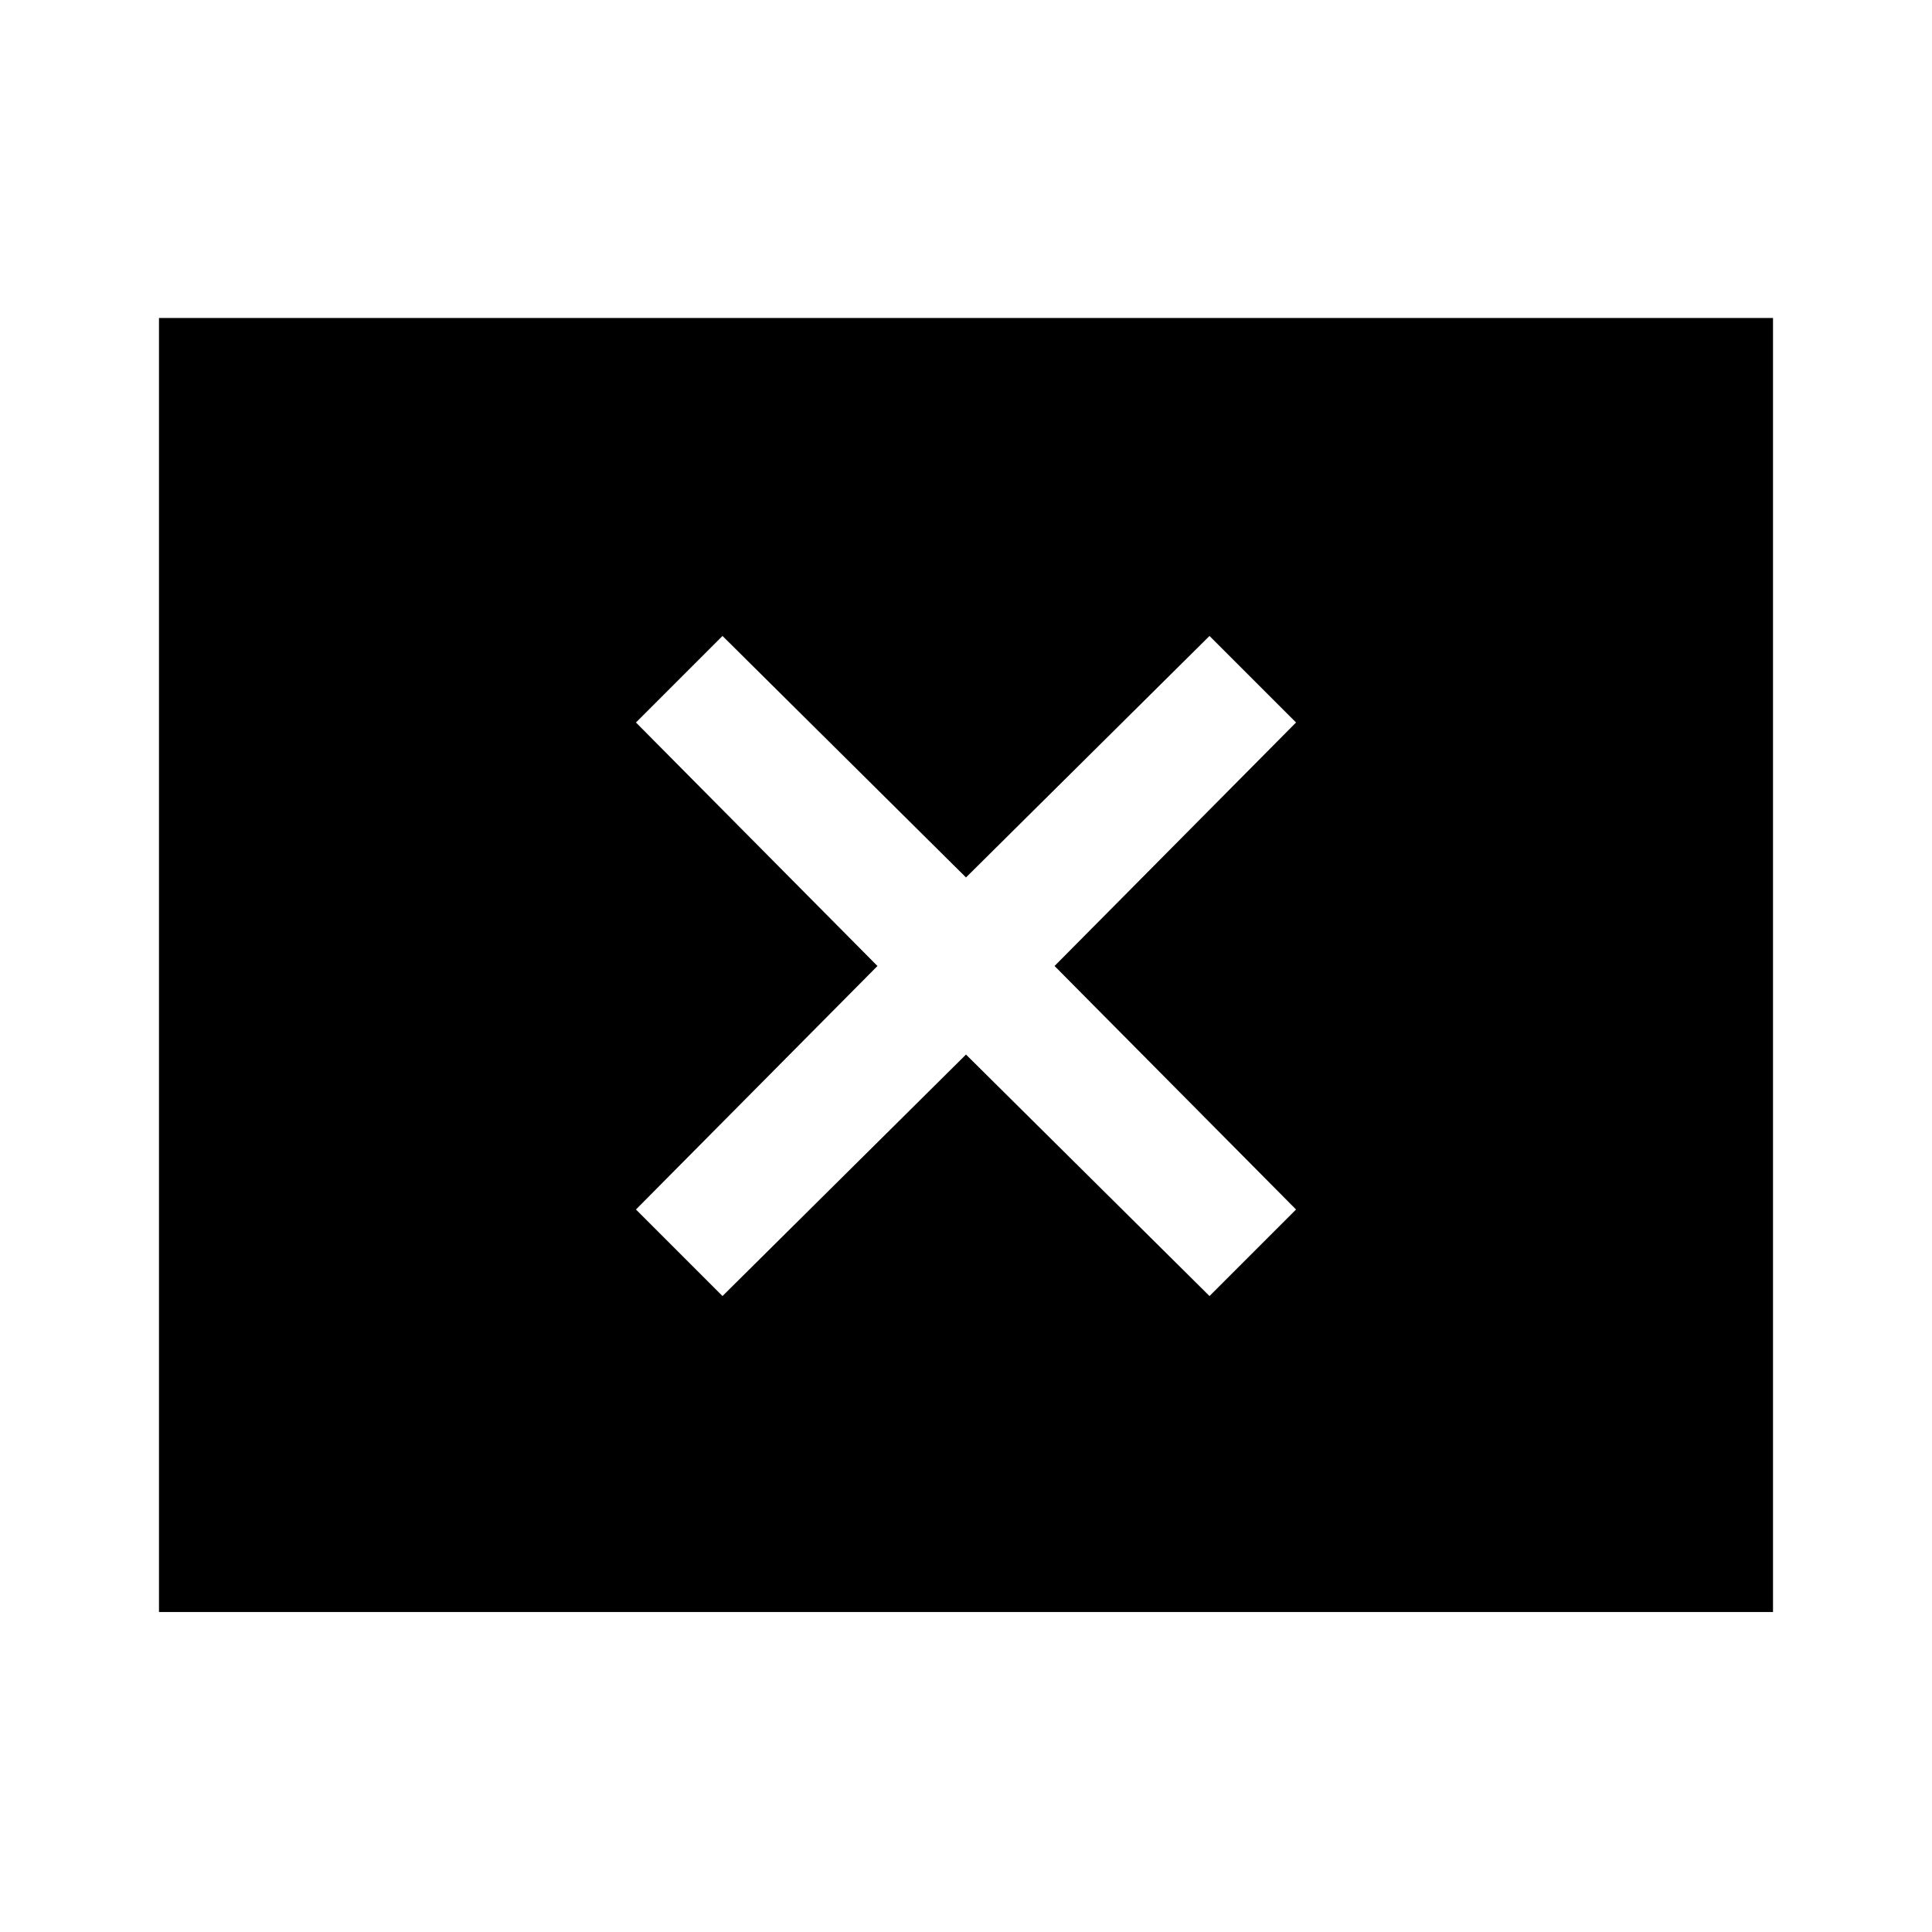 <svg xmlns="http://www.w3.org/2000/svg" height="48" width="48"><path d="m17.95 32.2 6.05-6 6.05 6 2.15-2.15-6-6.05 6-6.05-2.15-2.15-6.05 6-6.05-6-2.15 2.15 6 6.05-6 6.05Zm-14 7.85V7.9h40.1v32.15Z"/></svg>